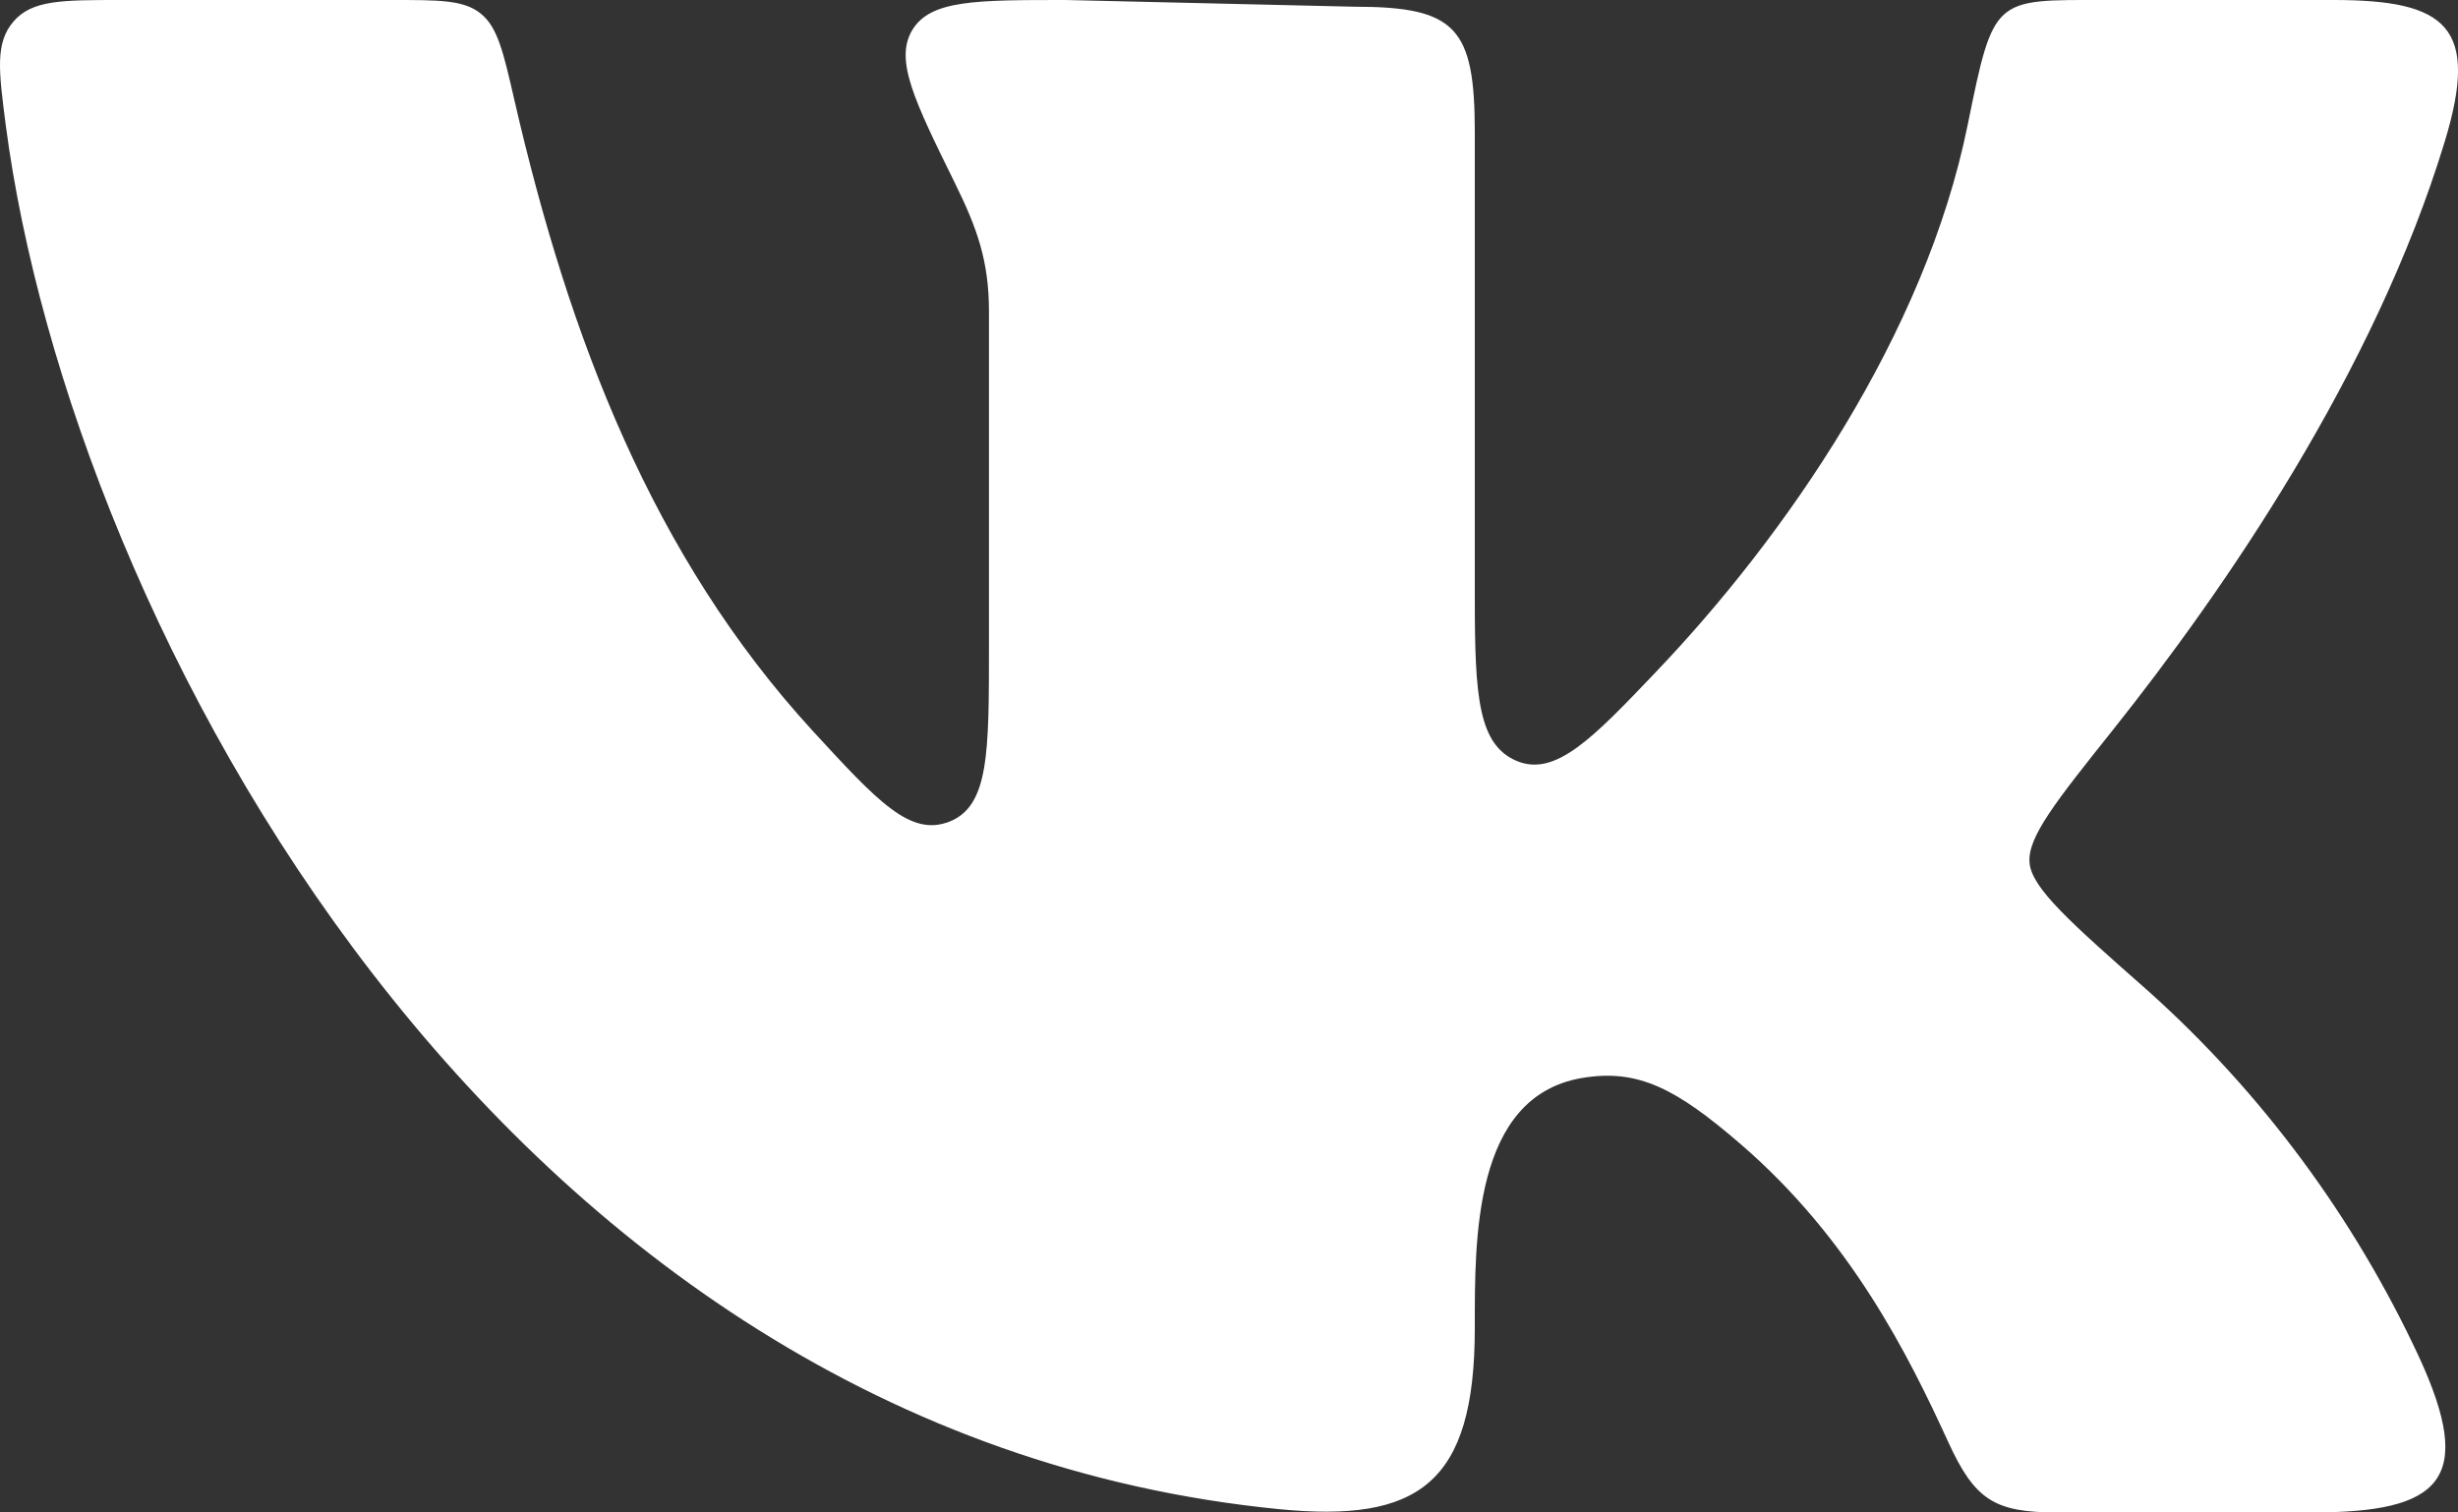 <svg width="26" height="16" viewBox="0 0 26 16" fill="none" xmlns="http://www.w3.org/2000/svg">
<rect x="0" y="0" width="26" height="16" fill="#333333" stroke="none"/>
<path d="M15.6 6.332V1.404C15.6 0.293 15.404 0.071 14.326 0.071L11.271 0C10.319 0 9.844 0 9.651 0.316C9.459 0.632 9.672 1.065 10.097 1.929C10.334 2.409 10.461 2.757 10.461 3.296V6.843C10.461 7.963 10.461 8.524 10.045 8.691C9.629 8.856 9.285 8.48 8.593 7.728C6.903 5.883 6.022 3.579 5.443 1.067C5.324 0.547 5.264 0.287 5.084 0.143C4.905 -0.001 4.649 0 4.139 0H1.279C0.653 0 0.339 0 0.143 0.227C-0.052 0.455 -0.014 0.745 0.061 1.325C0.748 6.561 5.236 15.147 13.529 15.965C14.998 16.109 15.6 15.703 15.6 14.052C15.6 13.116 15.581 11.604 16.728 11.405C17.33 11.301 17.735 11.521 18.407 12.099C19.571 13.101 20.182 14.325 20.608 15.255C20.89 15.871 21.099 16 21.762 16H24.458C25.82 16 26.191 15.659 25.584 14.347C24.898 12.875 23.926 11.563 22.729 10.489C21.902 9.76 21.49 9.396 21.468 9.127C21.443 8.859 21.746 8.479 22.352 7.719C23.522 6.249 25.116 3.944 25.86 1.497C26.229 0.284 25.882 0 24.684 0H22.262C21.088 0 21.09 -0.041 20.813 1.324C20.363 3.539 18.892 5.668 17.508 7.117C16.852 7.805 16.455 8.22 16.046 8.051C15.636 7.881 15.6 7.367 15.6 6.332Z" fill="white"/>
</svg>
